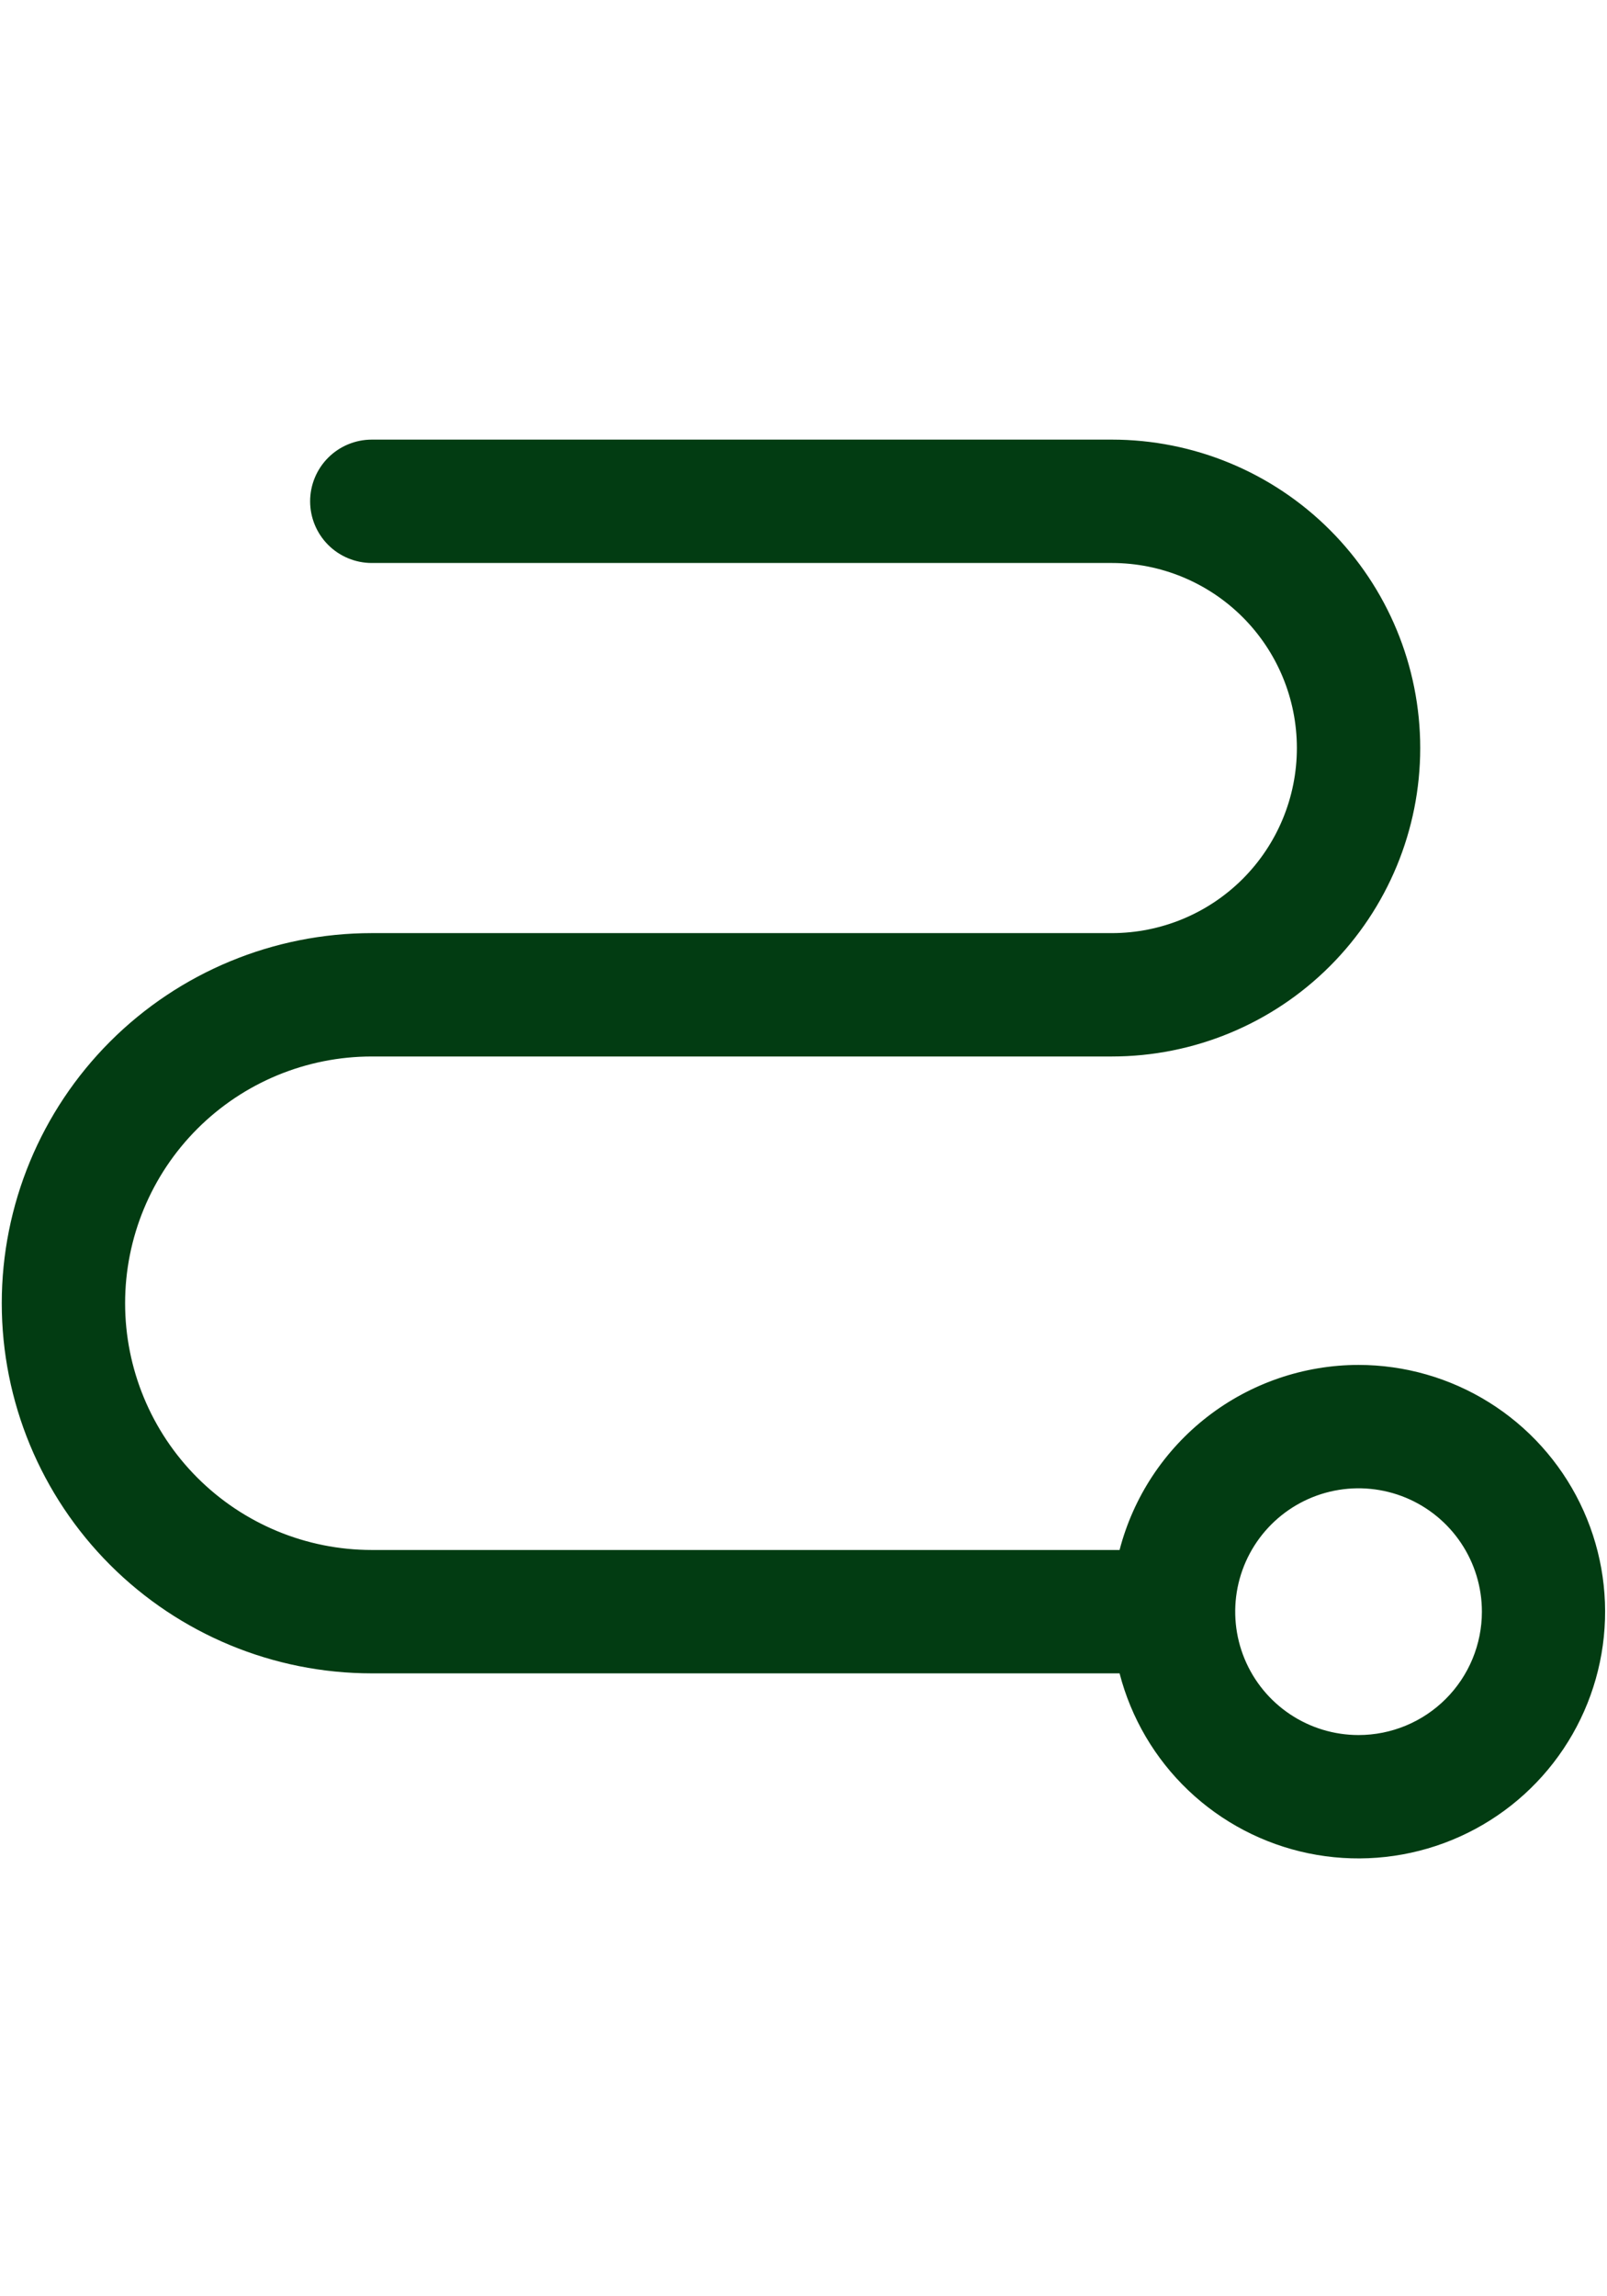 <svg width="35" height="50" viewBox="0 0 114 101" fill="none" xmlns="http://www.w3.org/2000/svg">
<path d="M96.375 65.875C92.495 65.879 88.726 67.169 85.659 69.544C82.591 71.919 80.397 75.245 79.422 79H26.375C21.734 79 17.282 77.156 14.001 73.874C10.719 70.593 8.875 66.141 8.875 61.5C8.875 56.859 10.719 52.407 14.001 49.126C17.282 45.844 21.734 44 26.375 44H78.875C84.677 44 90.241 41.695 94.343 37.593C98.445 33.491 100.75 27.927 100.75 22.125C100.75 16.323 98.445 10.759 94.343 6.657C90.241 2.555 84.677 0.25 78.875 0.25H26.375C25.215 0.25 24.102 0.711 23.281 1.531C22.461 2.352 22 3.465 22 4.625C22 5.785 22.461 6.898 23.281 7.719C24.102 8.539 25.215 9 26.375 9H78.875C82.356 9 85.694 10.383 88.156 12.844C90.617 15.306 92 18.644 92 22.125C92 25.606 90.617 28.944 88.156 31.406C85.694 33.867 82.356 35.25 78.875 35.25H26.375C19.413 35.25 12.736 38.016 7.813 42.938C2.891 47.861 0.125 54.538 0.125 61.5C0.125 68.462 2.891 75.139 7.813 80.062C12.736 84.984 19.413 87.75 26.375 87.75H79.422C80.24 90.919 81.93 93.795 84.301 96.051C86.672 98.307 89.627 99.854 92.833 100.515C96.038 101.175 99.364 100.924 102.434 99.789C105.504 98.655 108.194 96.682 110.198 94.095C112.203 91.508 113.442 88.411 113.775 85.155C114.108 81.9 113.522 78.616 112.082 75.677C110.642 72.738 108.407 70.261 105.631 68.529C102.854 66.796 99.648 65.877 96.375 65.875ZM96.375 92.125C94.644 92.125 92.953 91.612 91.514 90.65C90.075 89.689 88.953 88.322 88.291 86.724C87.629 85.125 87.456 83.365 87.793 81.668C88.131 79.971 88.964 78.412 90.188 77.188C91.412 75.964 92.971 75.131 94.668 74.793C96.365 74.456 98.125 74.629 99.724 75.291C101.322 75.953 102.689 77.075 103.65 78.514C104.612 79.953 105.125 81.644 105.125 83.375C105.125 85.696 104.203 87.921 102.562 89.562C100.921 91.203 98.696 92.125 96.375 92.125Z" fill="#023C12"/>
</svg>

